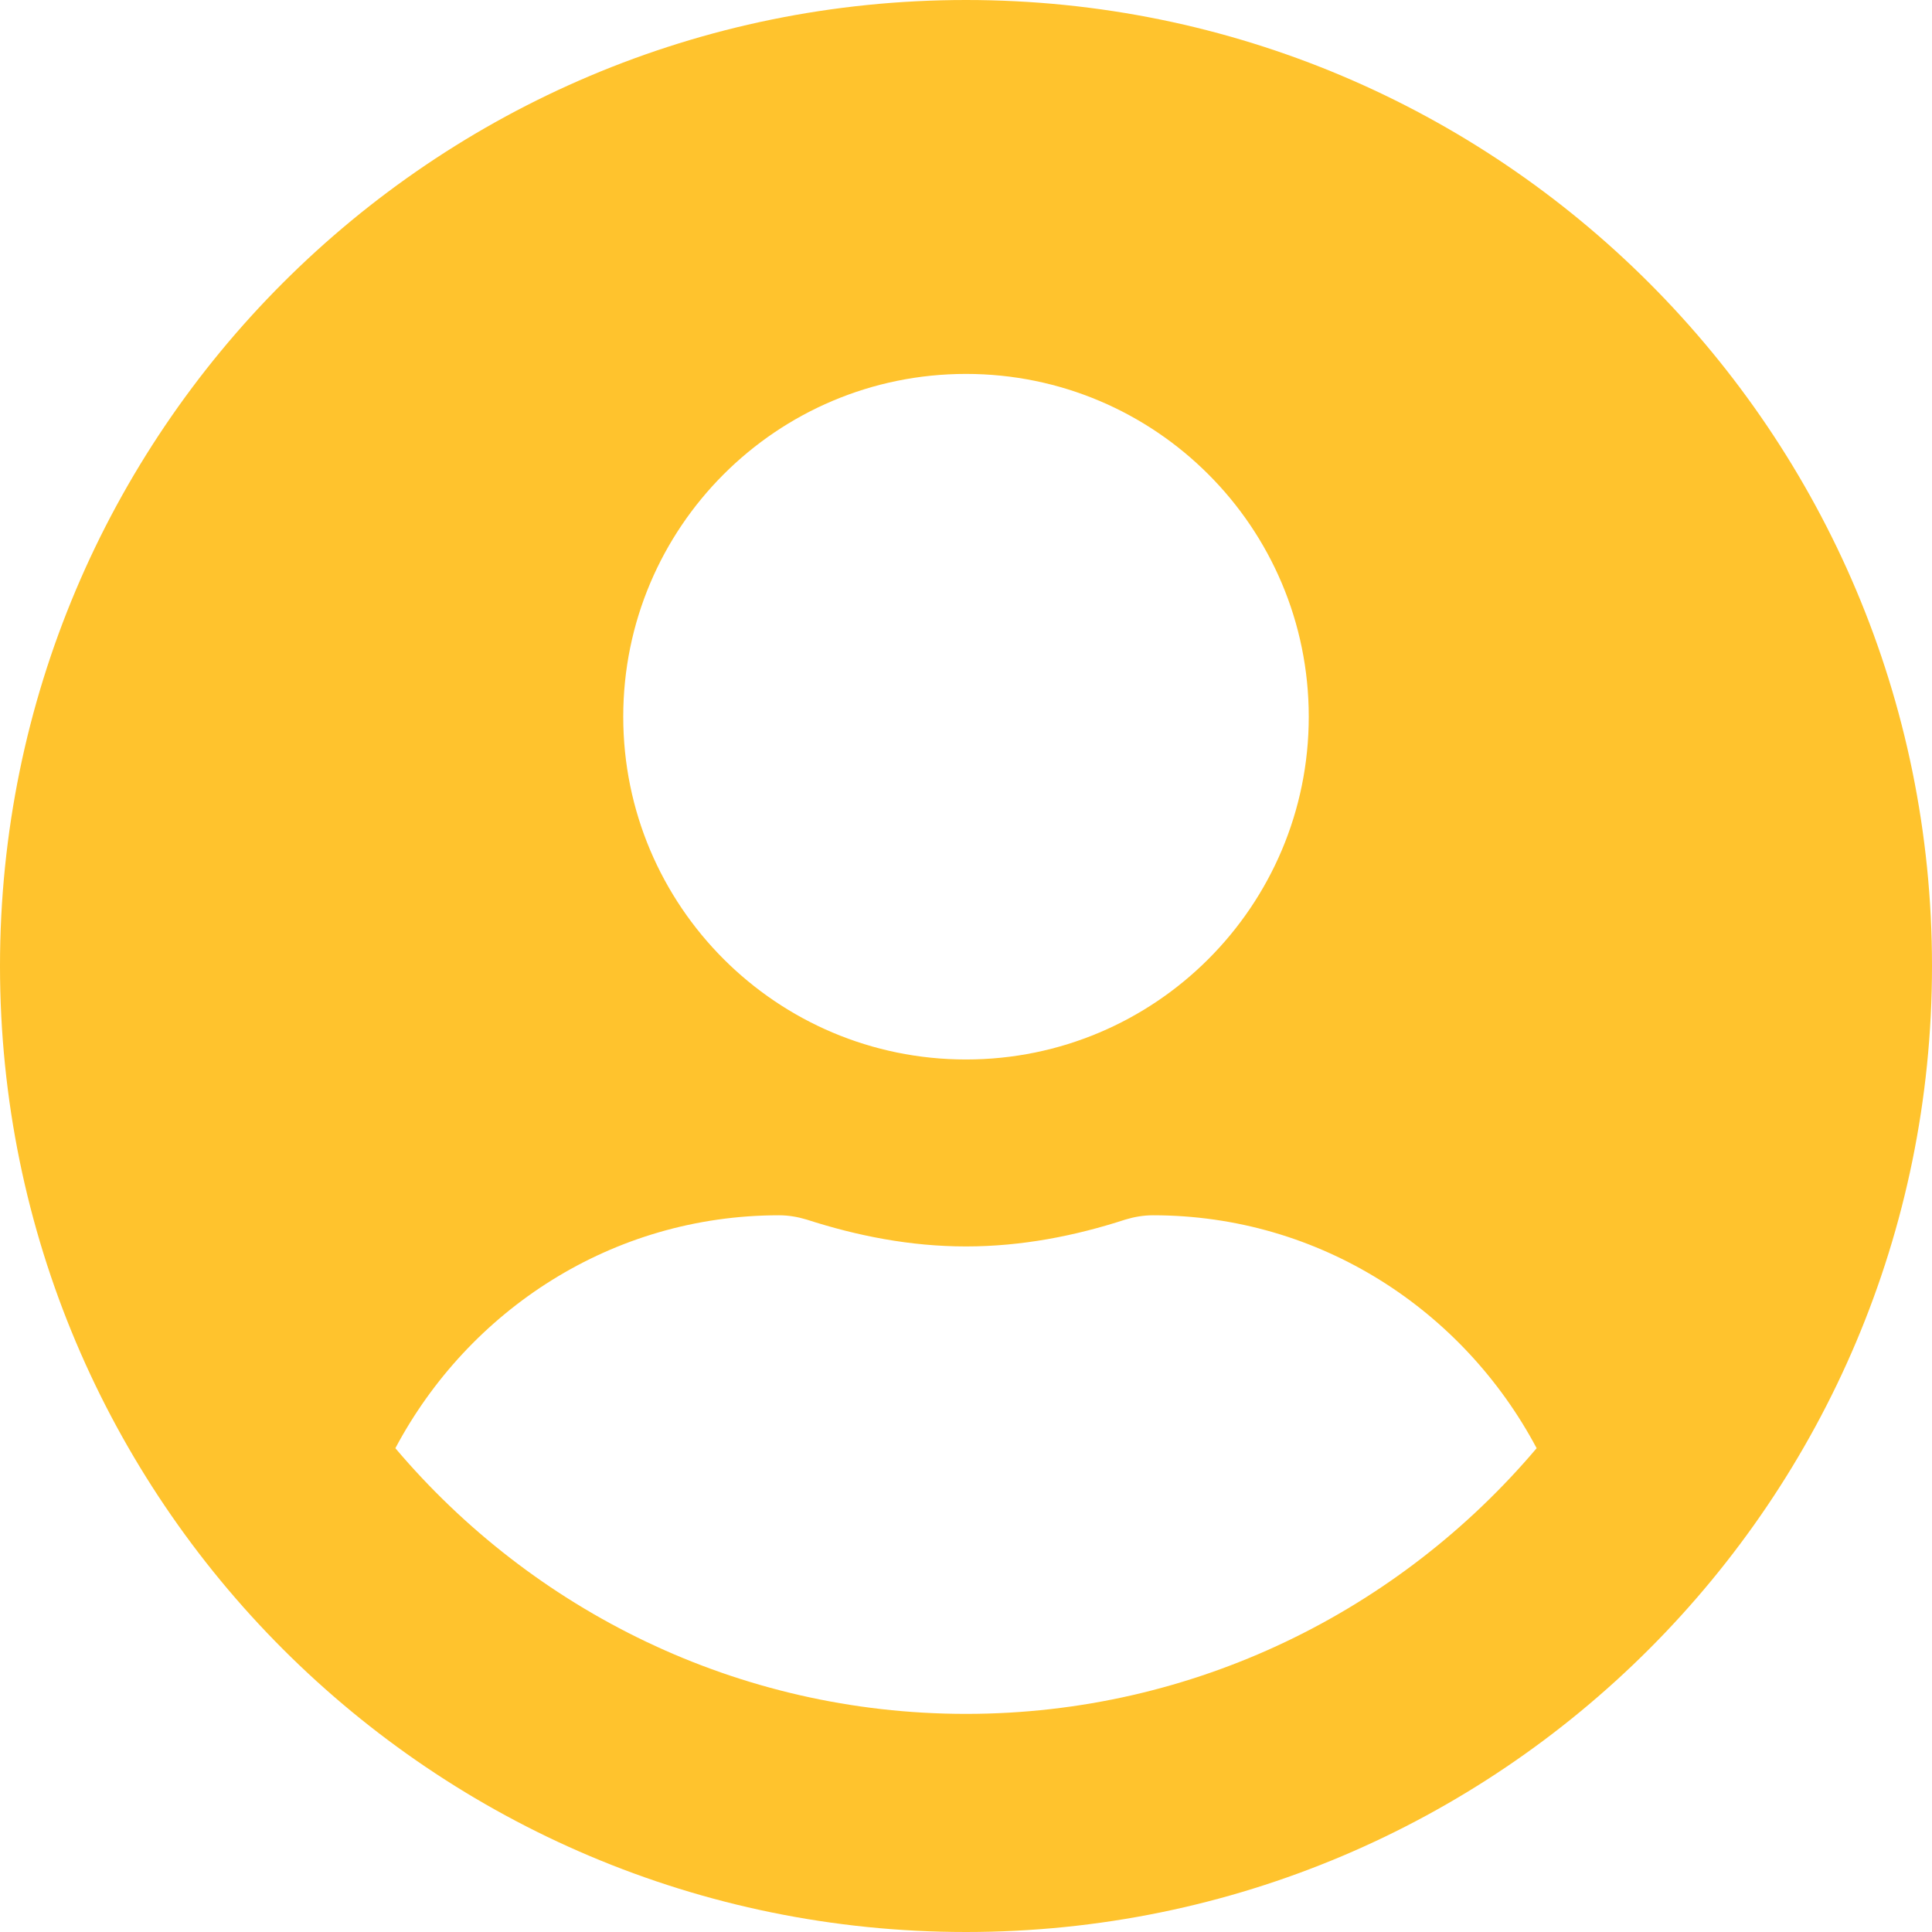 <svg width="39" height="39" viewBox="0 0 39 39" fill="none" xmlns="http://www.w3.org/2000/svg">
<path d="M19.5 0C8.728 0 0 8.728 0 19.5C0 30.272 8.728 39 19.5 39C30.272 39 39 30.272 39 19.5C39 8.728 30.272 0 19.5 0ZM19.5 7.548C23.321 7.548 26.419 10.646 26.419 14.468C26.419 18.289 23.321 21.387 19.5 21.387C15.679 21.387 12.581 18.289 12.581 14.468C12.581 10.646 15.679 7.548 19.5 7.548ZM19.5 34.597C14.884 34.597 10.749 32.505 7.981 29.234C9.459 26.451 12.353 24.532 15.726 24.532C15.915 24.532 16.103 24.564 16.284 24.619C17.306 24.949 18.376 25.161 19.5 25.161C20.624 25.161 21.702 24.949 22.716 24.619C22.897 24.564 23.085 24.532 23.274 24.532C26.647 24.532 29.541 26.451 31.019 29.234C28.251 32.505 24.116 34.597 19.5 34.597Z" fill="#FFC32D"/>
</svg>

